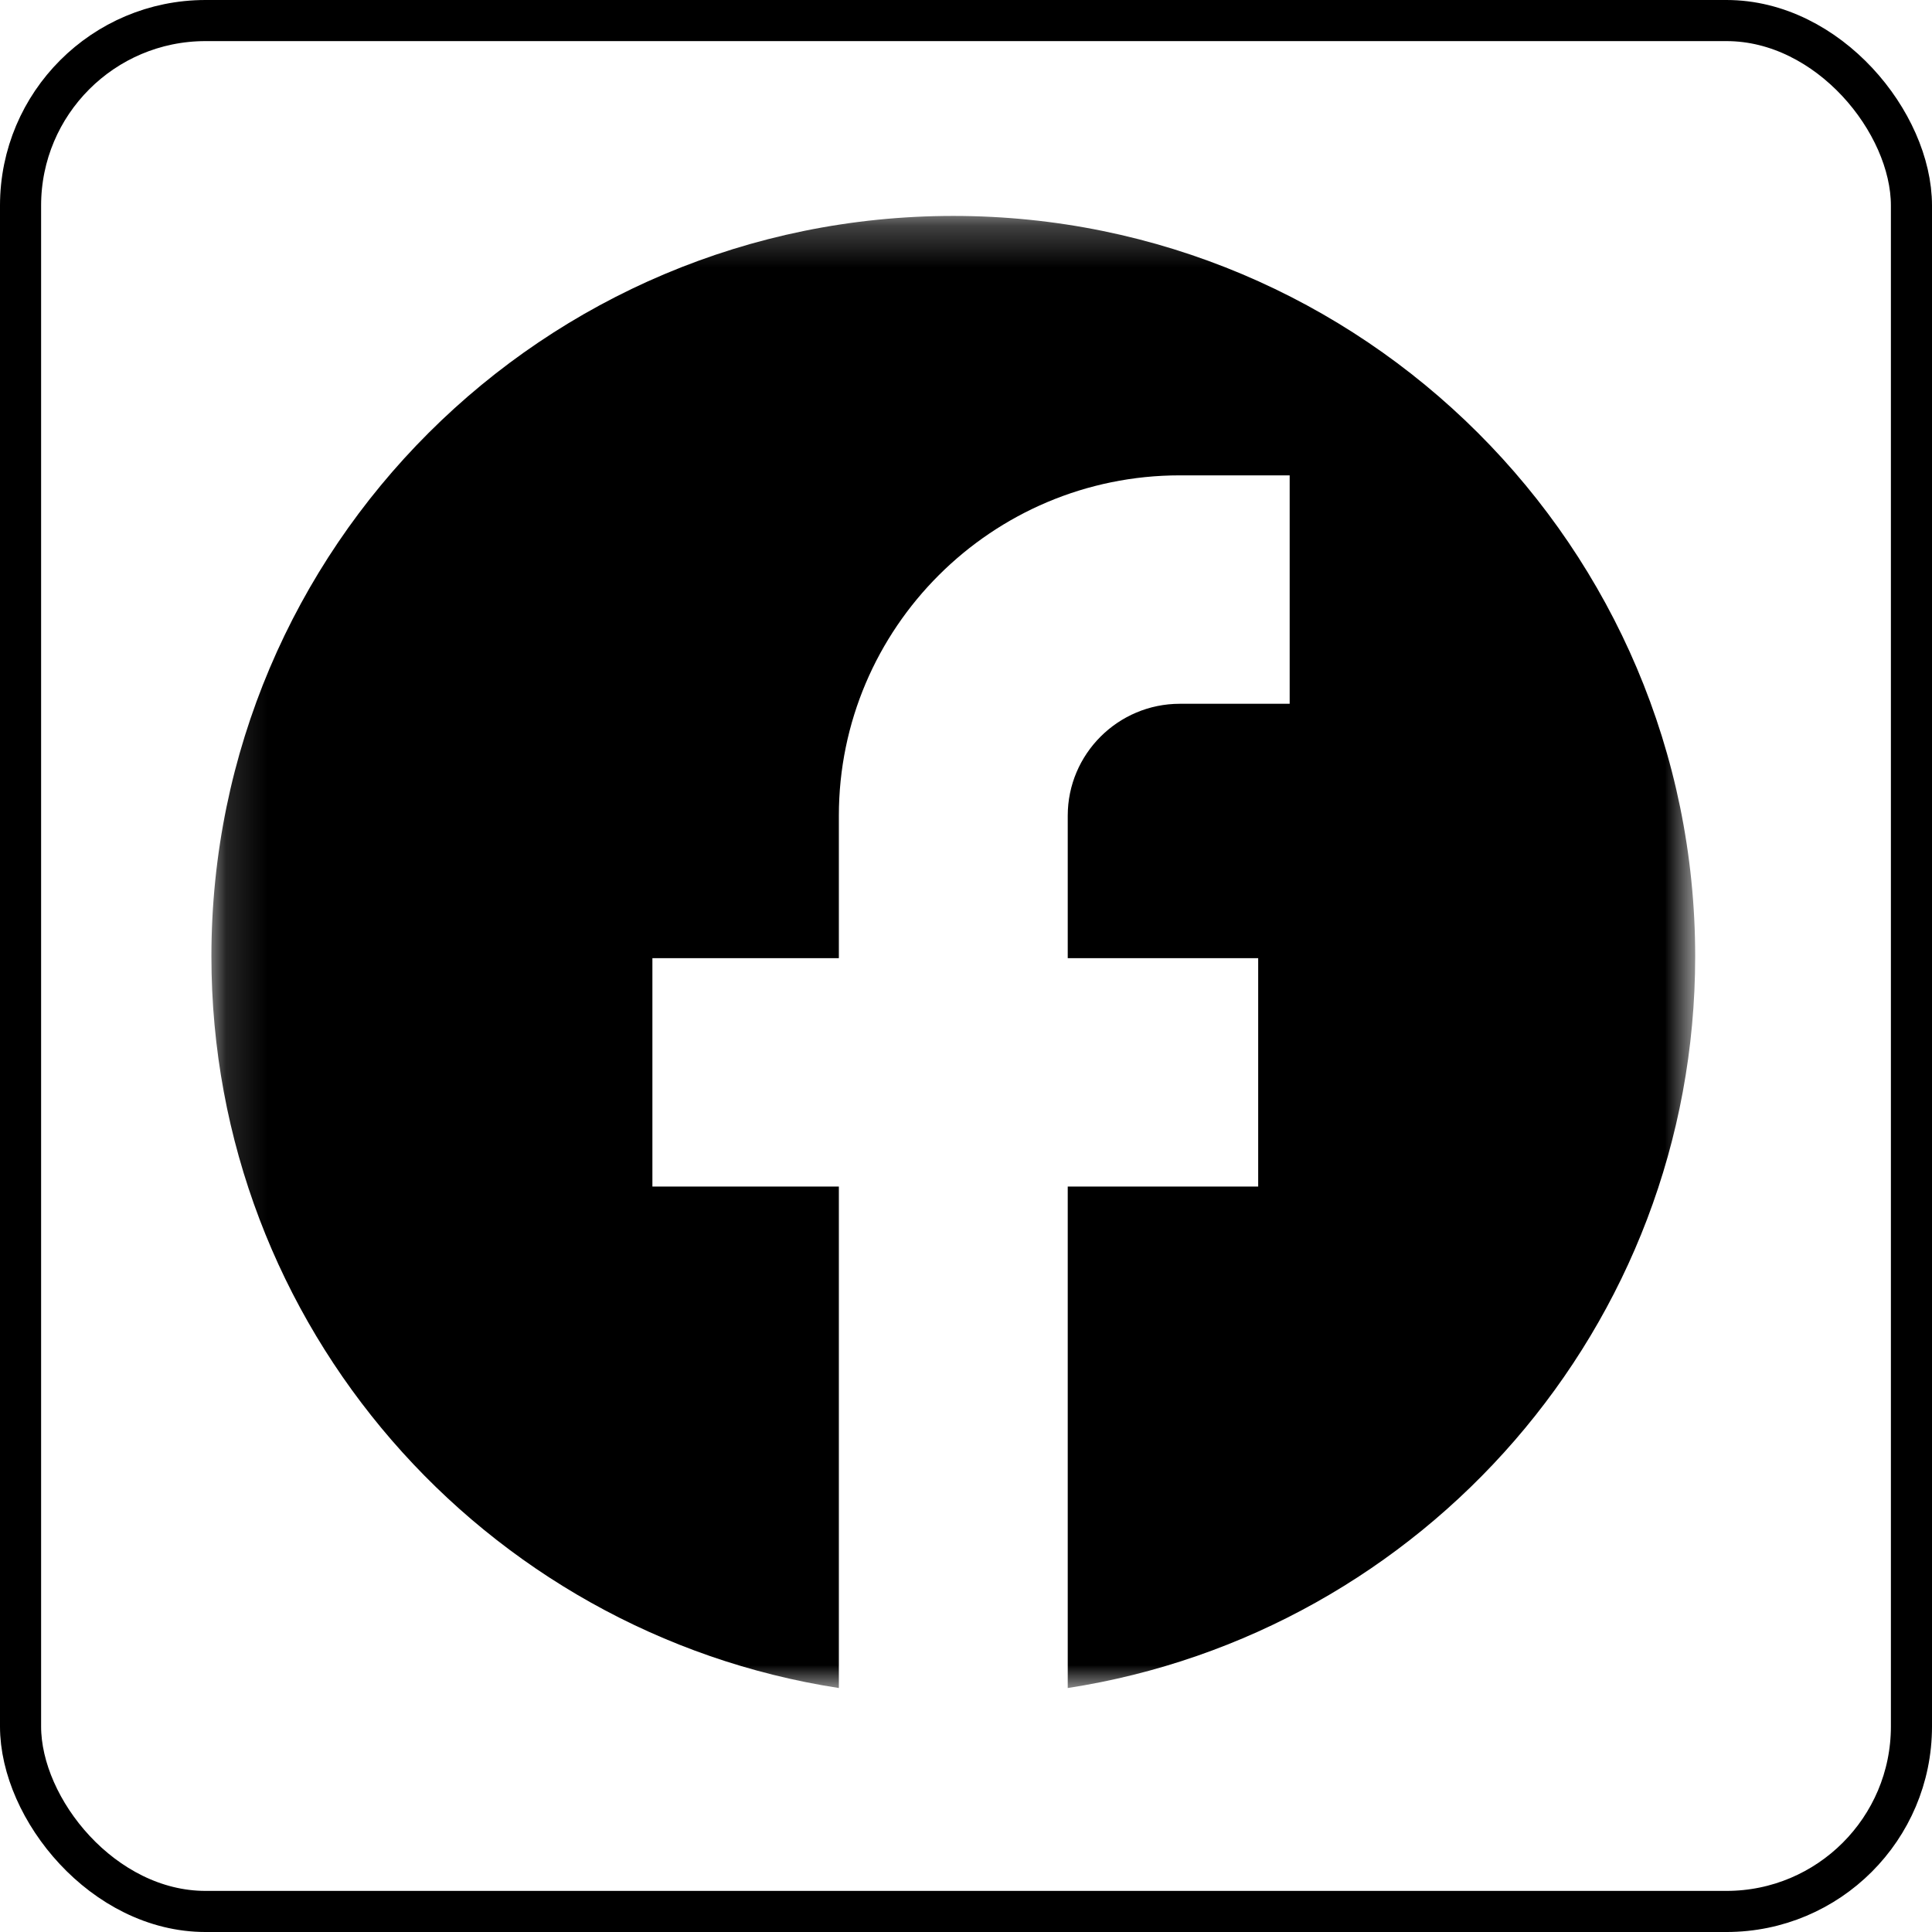 <svg width="47" height="47" viewBox="0 0 47 47" fill="none" xmlns="http://www.w3.org/2000/svg">
<rect x="0.5" y="0.5" width="46" height="46" rx="4.5" stroke="black"/>
<mask id="mask0_266_788" style="mask-type:luminance" maskUnits="userSpaceOnUse" x="5" y="5" width="37" height="37">
<path d="M5.144 5.251H41.24V41.066H5.144V5.251Z" fill="white"/>
</mask>
<g mask="url(#mask0_266_788)">
<path d="M23.191 5.253C13.223 5.253 5.143 13.318 5.143 23.266C5.143 32.269 11.761 39.729 20.407 41.065V28.866H15.871V23.309H20.407V19.843C20.407 15.278 24.128 11.564 28.702 11.564H31.374V17.121H28.702C27.199 17.121 25.975 18.342 25.975 19.843V23.309H30.608V28.866H25.975V41.065C34.621 39.729 41.239 32.269 41.239 23.266C41.239 13.318 33.158 5.253 23.191 5.253Z" fill="black"/>
</g>
</svg>
